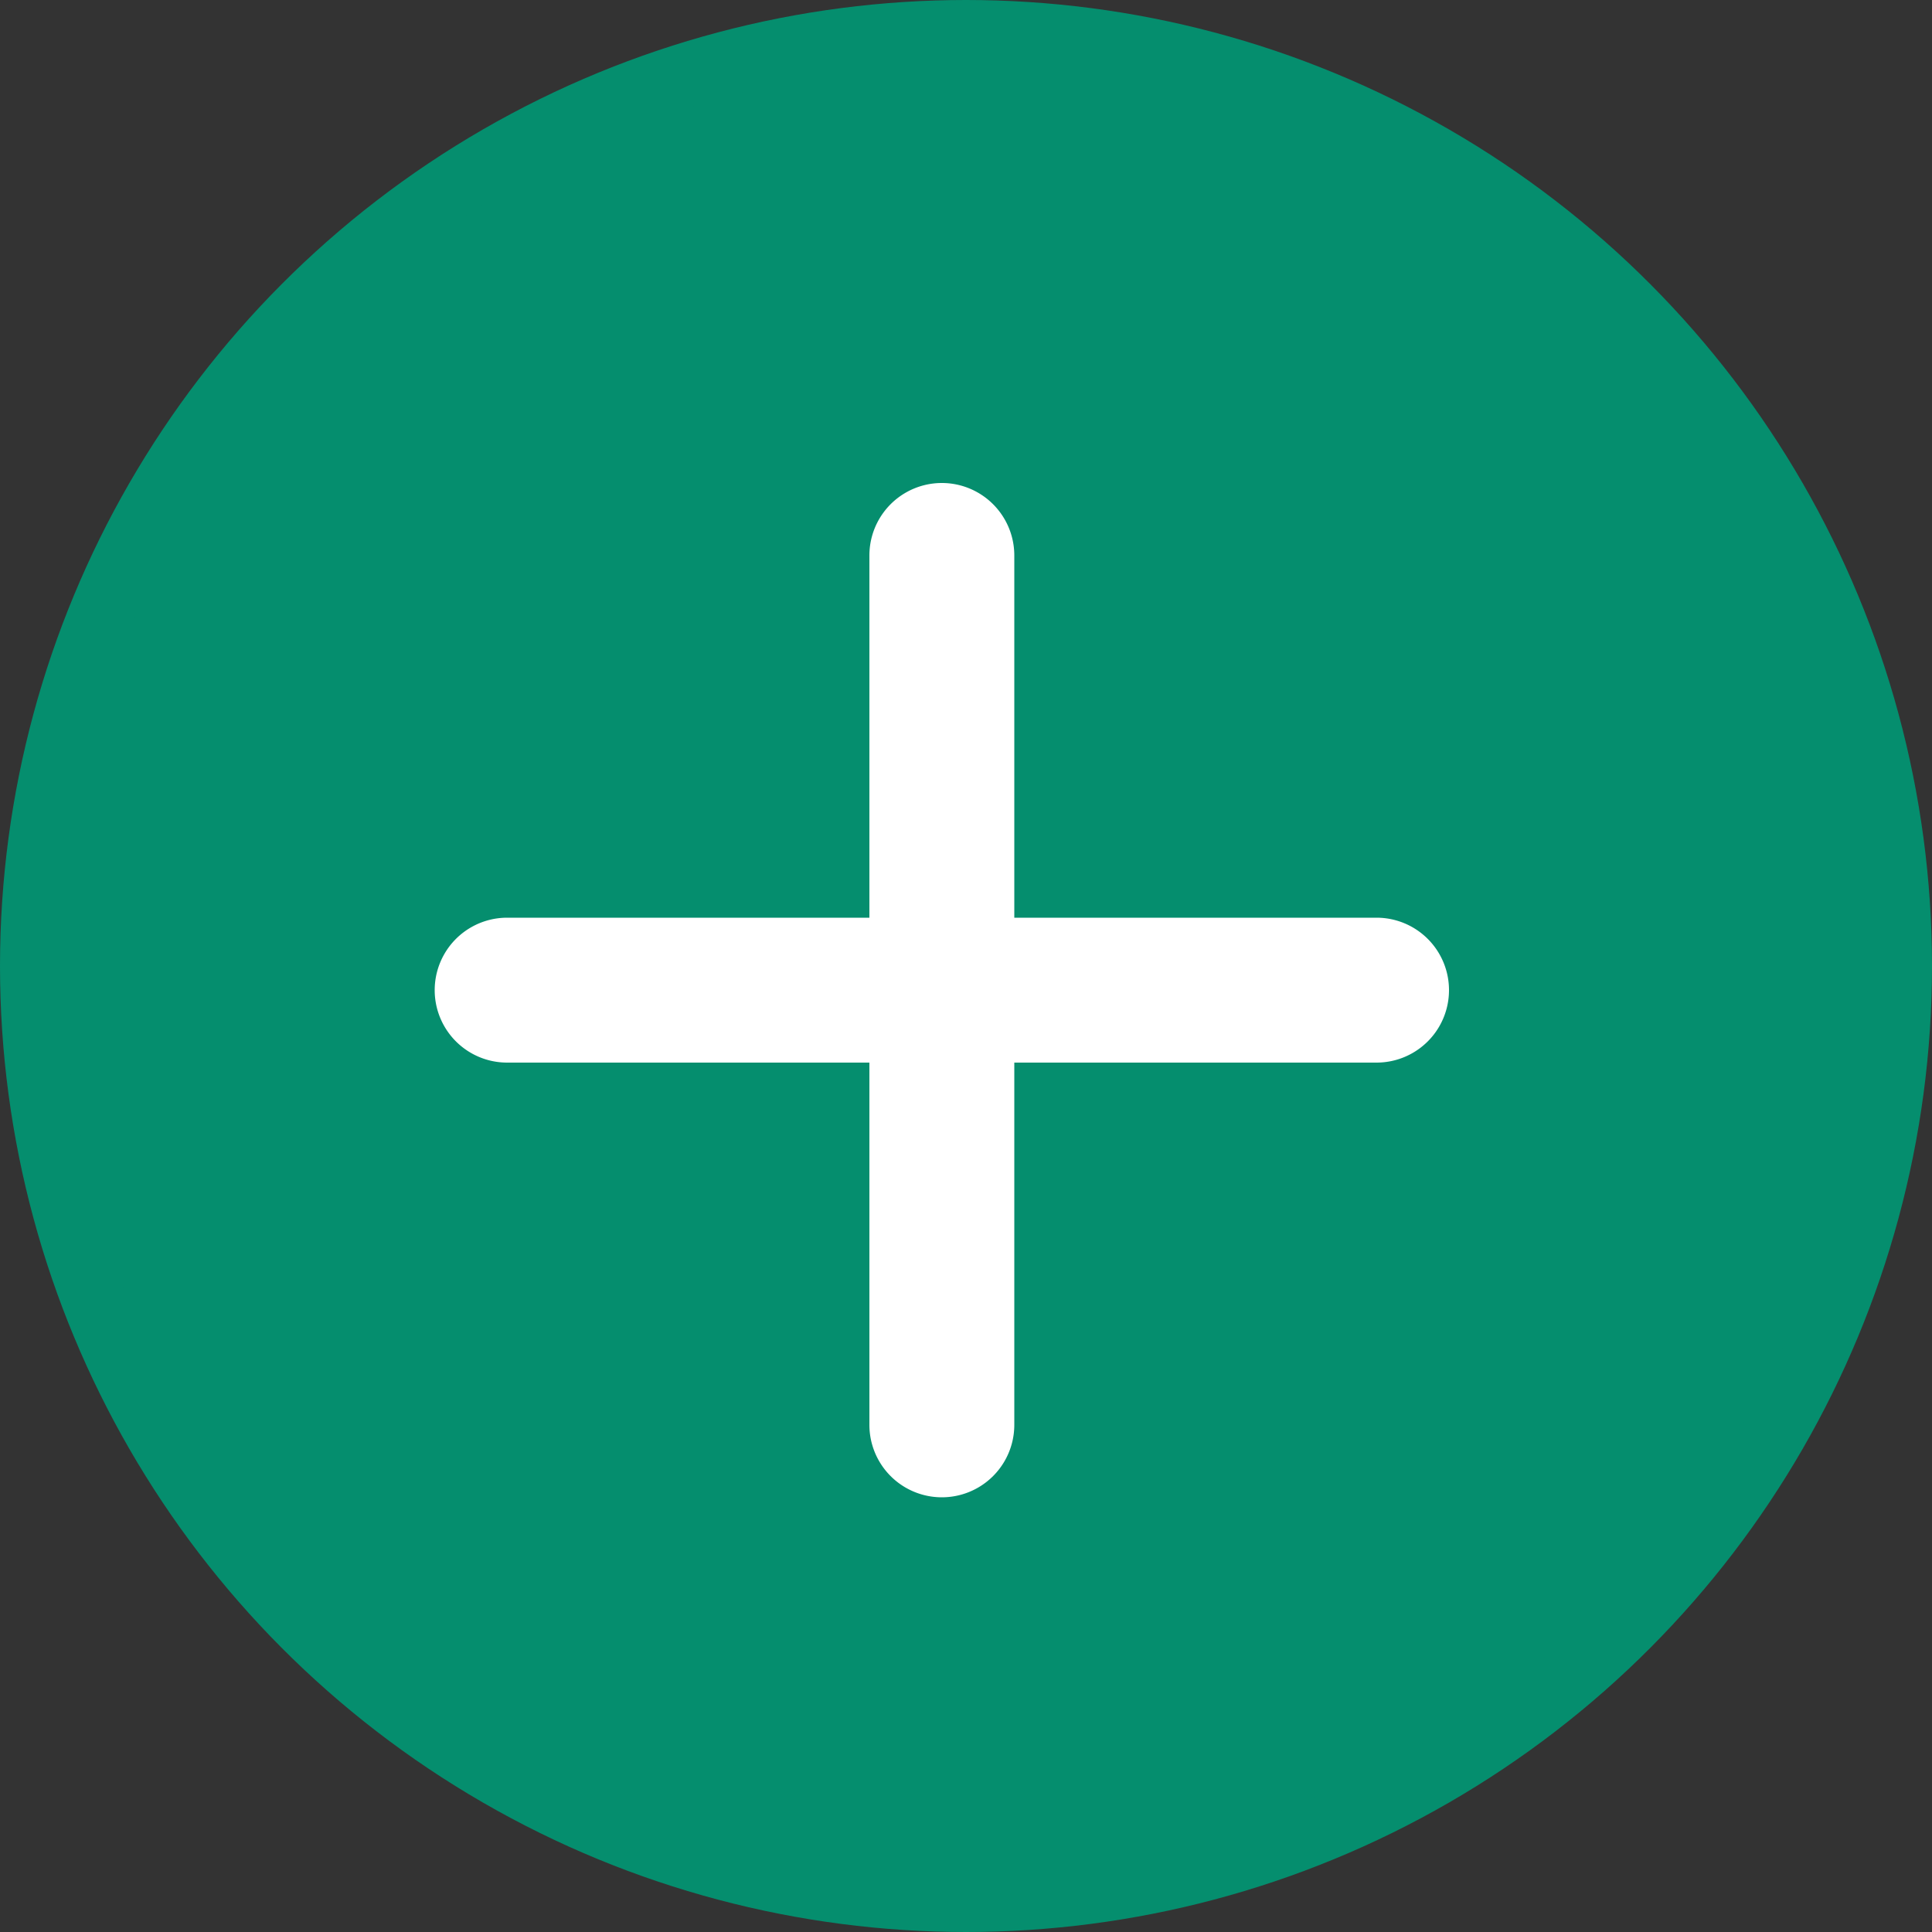 <svg width="60" height="60" viewBox="0 0 60 60" fill="none" xmlns="http://www.w3.org/2000/svg"><rect x="0" y="0" width="60" height="60" fill="#333333" stroke="none"/><circle cx="30" cy="30" r="29" fill="#058E6E" stroke="#058E6E" stroke-width="2"/><path d="M27 17.25a2.25 2.25 0 0 1 4.5 0v27a2.25 2.25 0 0 1-4.5 0v-27z" fill="#fff"/><path d="M42.75 28.5a2.25 2.25 0 0 1 0 4.5h-27a2.25 2.25 0 0 1 0-4.5h27z" fill="#fff"/></svg>